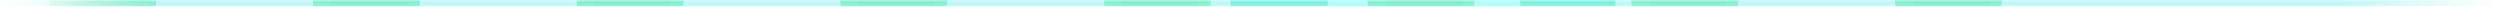 <svg width="768" height="2" viewBox="0 0 768 2" fill="none" xmlns="http://www.w3.org/2000/svg">
<mask id="mask0_19321_495758" style="mask-type:alpha" maskUnits="userSpaceOnUse" x="0" y="0" width="768" height="2">
<path d="M0 1L768 1" stroke="url(#paint0_linear_19321_495758)"/>
</mask>
<g mask="url(#mask0_19321_495758)">
<ellipse opacity="0.5" cx="384" cy="1.5" rx="402" ry="51.5" fill="#00E5E5"/>
<g filter="url(#filter0_f_19321_495758)">
<ellipse cx="437.143" cy="1" rx="59.143" ry="82" fill="#00E5BC"/>
</g>
<g style="mix-blend-mode:plus-lighter" filter="url(#filter1_f_19321_495758)">
<ellipse cx="437.47" cy="1" rx="29.571" ry="41" fill="#5CFFFF"/>
</g>
<g style="mix-blend-mode:plus-lighter" filter="url(#filter2_f_19321_495758)">
<ellipse cx="437.358" cy="1" rx="16.429" ry="22.778" fill="#6CFFF6"/>
</g>
<g opacity="0.6" filter="url(#filter3_f_19321_495758)">
<ellipse cx="22.856" cy="11.746" rx="22.856" ry="11.746" transform="matrix(-3.12224e-08 1 -1 -0.009 611.207 -20.773)" fill="#005FCF"/>
</g>
<g style="mix-blend-mode:plus-lighter" opacity="0.9" filter="url(#filter4_f_19321_495758)">
<ellipse cx="16.476" cy="16.294" rx="16.476" ry="16.294" transform="matrix(1 0 -0.006 1 582.191 -16.98)" fill="#00E599"/>
</g>
<g opacity="0.6" filter="url(#filter5_f_19321_495758)">
<ellipse cx="22.856" cy="11.746" rx="22.856" ry="11.746" transform="matrix(-3.12224e-08 1 -1 -0.009 530.207 -20.793)" fill="#005FCF"/>
</g>
<g style="mix-blend-mode:plus-lighter" opacity="0.9" filter="url(#filter6_f_19321_495758)">
<ellipse cx="16.476" cy="16.294" rx="16.476" ry="16.294" transform="matrix(1 0 -0.006 1 501.191 -17)" fill="#00E599"/>
</g>
<g opacity="0.6" filter="url(#filter7_f_19321_495758)">
<ellipse cx="22.856" cy="11.746" rx="22.856" ry="11.746" transform="matrix(-3.12224e-08 1 -1 -0.009 449.207 -20.797)" fill="#005FCF"/>
</g>
<g style="mix-blend-mode:plus-lighter" opacity="0.9" filter="url(#filter8_f_19321_495758)">
<ellipse cx="16.476" cy="16.294" rx="16.476" ry="16.294" transform="matrix(1 0 -0.006 1 420.191 -17.004)" fill="#00E599"/>
</g>
<g opacity="0.6" filter="url(#filter9_f_19321_495758)">
<ellipse cx="22.856" cy="11.746" rx="22.856" ry="11.746" transform="matrix(-3.12224e-08 1 -1 -0.009 368.215 -20.789)" fill="#005FCF"/>
</g>
<g style="mix-blend-mode:plus-lighter" opacity="0.9" filter="url(#filter10_f_19321_495758)">
<ellipse cx="16.476" cy="16.294" rx="16.476" ry="16.294" transform="matrix(1 0 -0.006 1 339.199 -16.996)" fill="#00E599"/>
</g>
<g opacity="0.6" filter="url(#filter11_f_19321_495758)">
<ellipse cx="22.856" cy="11.746" rx="22.856" ry="11.746" transform="matrix(-3.12224e-08 1 -1 -0.009 287.215 -20.773)" fill="#005FCF"/>
</g>
<g style="mix-blend-mode:plus-lighter" opacity="0.9" filter="url(#filter12_f_19321_495758)">
<ellipse cx="16.476" cy="16.294" rx="16.476" ry="16.294" transform="matrix(1 0 -0.006 1 258.199 -16.98)" fill="#00E599"/>
</g>
<g opacity="0.6" filter="url(#filter13_f_19321_495758)">
<ellipse cx="22.856" cy="11.746" rx="22.856" ry="11.746" transform="matrix(-3.12224e-08 1 -1 -0.009 206.207 -20.797)" fill="#005FCF"/>
</g>
<g style="mix-blend-mode:plus-lighter" opacity="0.9" filter="url(#filter14_f_19321_495758)">
<ellipse cx="16.476" cy="16.294" rx="16.476" ry="16.294" transform="matrix(1 0 -0.006 1 177.191 -17.004)" fill="#00E599"/>
</g>
<g opacity="0.6" filter="url(#filter15_f_19321_495758)">
<ellipse cx="22.856" cy="11.746" rx="22.856" ry="11.746" transform="matrix(-3.12224e-08 1 -1 -0.009 125.215 -20.785)" fill="#005FCF"/>
</g>
<g style="mix-blend-mode:plus-lighter" opacity="0.9" filter="url(#filter16_f_19321_495758)">
<ellipse cx="16.476" cy="16.294" rx="16.476" ry="16.294" transform="matrix(1 0 -0.006 1 96.199 -16.992)" fill="#00E599"/>
</g>
<g opacity="0.6" filter="url(#filter17_f_19321_495758)">
<ellipse cx="22.856" cy="11.746" rx="22.856" ry="11.746" transform="matrix(-3.12224e-08 1 -1 -0.009 44.207 -20.785)" fill="#005FCF"/>
</g>
<g style="mix-blend-mode:plus-lighter" opacity="0.9" filter="url(#filter18_f_19321_495758)">
<ellipse cx="16.476" cy="16.294" rx="16.476" ry="16.294" transform="matrix(1 0 -0.006 1 15.191 -16.996)" fill="#00E599"/>
</g>
</g>
<defs>
<filter id="filter0_f_19321_495758" x="264" y="-195" width="346.286" height="392" filterUnits="userSpaceOnUse" color-interpolation-filters="sRGB">
<feFlood flood-opacity="0" result="BackgroundImageFix"/>
<feBlend mode="normal" in="SourceGraphic" in2="BackgroundImageFix" result="shape"/>
<feGaussianBlur stdDeviation="57" result="effect1_foregroundBlur_19321_495758"/>
</filter>
<filter id="filter1_f_19321_495758" x="367.898" y="-80" width="139.143" height="162" filterUnits="userSpaceOnUse" color-interpolation-filters="sRGB">
<feFlood flood-opacity="0" result="BackgroundImageFix"/>
<feBlend mode="normal" in="SourceGraphic" in2="BackgroundImageFix" result="shape"/>
<feGaussianBlur stdDeviation="20" result="effect1_foregroundBlur_19321_495758"/>
</filter>
<filter id="filter2_f_19321_495758" x="397.93" y="-44.777" width="78.857" height="91.556" filterUnits="userSpaceOnUse" color-interpolation-filters="sRGB">
<feFlood flood-opacity="0" result="BackgroundImageFix"/>
<feBlend mode="normal" in="SourceGraphic" in2="BackgroundImageFix" result="shape"/>
<feGaussianBlur stdDeviation="11.5" result="effect1_foregroundBlur_19321_495758"/>
</filter>
<filter id="filter3_f_19321_495758" x="563.716" y="-44.878" width="71.491" height="93.712" filterUnits="userSpaceOnUse" color-interpolation-filters="sRGB">
<feFlood flood-opacity="0" result="BackgroundImageFix"/>
<feBlend mode="normal" in="SourceGraphic" in2="BackgroundImageFix" result="shape"/>
<feGaussianBlur stdDeviation="12" result="effect1_foregroundBlur_19321_495758"/>
</filter>
<filter id="filter4_f_19321_495758" x="558.097" y="-40.98" width="80.952" height="80.588" filterUnits="userSpaceOnUse" color-interpolation-filters="sRGB">
<feFlood flood-opacity="0" result="BackgroundImageFix"/>
<feBlend mode="normal" in="SourceGraphic" in2="BackgroundImageFix" result="shape"/>
<feGaussianBlur stdDeviation="12" result="effect1_foregroundBlur_19321_495758"/>
</filter>
<filter id="filter5_f_19321_495758" x="482.716" y="-44.898" width="71.491" height="93.712" filterUnits="userSpaceOnUse" color-interpolation-filters="sRGB">
<feFlood flood-opacity="0" result="BackgroundImageFix"/>
<feBlend mode="normal" in="SourceGraphic" in2="BackgroundImageFix" result="shape"/>
<feGaussianBlur stdDeviation="12" result="effect1_foregroundBlur_19321_495758"/>
</filter>
<filter id="filter6_f_19321_495758" x="477.097" y="-41" width="80.952" height="80.588" filterUnits="userSpaceOnUse" color-interpolation-filters="sRGB">
<feFlood flood-opacity="0" result="BackgroundImageFix"/>
<feBlend mode="normal" in="SourceGraphic" in2="BackgroundImageFix" result="shape"/>
<feGaussianBlur stdDeviation="12" result="effect1_foregroundBlur_19321_495758"/>
</filter>
<filter id="filter7_f_19321_495758" x="401.716" y="-44.901" width="71.491" height="93.712" filterUnits="userSpaceOnUse" color-interpolation-filters="sRGB">
<feFlood flood-opacity="0" result="BackgroundImageFix"/>
<feBlend mode="normal" in="SourceGraphic" in2="BackgroundImageFix" result="shape"/>
<feGaussianBlur stdDeviation="12" result="effect1_foregroundBlur_19321_495758"/>
</filter>
<filter id="filter8_f_19321_495758" x="396.097" y="-41.004" width="80.952" height="80.588" filterUnits="userSpaceOnUse" color-interpolation-filters="sRGB">
<feFlood flood-opacity="0" result="BackgroundImageFix"/>
<feBlend mode="normal" in="SourceGraphic" in2="BackgroundImageFix" result="shape"/>
<feGaussianBlur stdDeviation="12" result="effect1_foregroundBlur_19321_495758"/>
</filter>
<filter id="filter9_f_19321_495758" x="320.724" y="-44.894" width="71.491" height="93.712" filterUnits="userSpaceOnUse" color-interpolation-filters="sRGB">
<feFlood flood-opacity="0" result="BackgroundImageFix"/>
<feBlend mode="normal" in="SourceGraphic" in2="BackgroundImageFix" result="shape"/>
<feGaussianBlur stdDeviation="12" result="effect1_foregroundBlur_19321_495758"/>
</filter>
<filter id="filter10_f_19321_495758" x="315.104" y="-40.996" width="80.952" height="80.588" filterUnits="userSpaceOnUse" color-interpolation-filters="sRGB">
<feFlood flood-opacity="0" result="BackgroundImageFix"/>
<feBlend mode="normal" in="SourceGraphic" in2="BackgroundImageFix" result="shape"/>
<feGaussianBlur stdDeviation="12" result="effect1_foregroundBlur_19321_495758"/>
</filter>
<filter id="filter11_f_19321_495758" x="239.724" y="-44.878" width="71.491" height="93.712" filterUnits="userSpaceOnUse" color-interpolation-filters="sRGB">
<feFlood flood-opacity="0" result="BackgroundImageFix"/>
<feBlend mode="normal" in="SourceGraphic" in2="BackgroundImageFix" result="shape"/>
<feGaussianBlur stdDeviation="12" result="effect1_foregroundBlur_19321_495758"/>
</filter>
<filter id="filter12_f_19321_495758" x="234.104" y="-40.98" width="80.952" height="80.588" filterUnits="userSpaceOnUse" color-interpolation-filters="sRGB">
<feFlood flood-opacity="0" result="BackgroundImageFix"/>
<feBlend mode="normal" in="SourceGraphic" in2="BackgroundImageFix" result="shape"/>
<feGaussianBlur stdDeviation="12" result="effect1_foregroundBlur_19321_495758"/>
</filter>
<filter id="filter13_f_19321_495758" x="158.716" y="-44.901" width="71.491" height="93.712" filterUnits="userSpaceOnUse" color-interpolation-filters="sRGB">
<feFlood flood-opacity="0" result="BackgroundImageFix"/>
<feBlend mode="normal" in="SourceGraphic" in2="BackgroundImageFix" result="shape"/>
<feGaussianBlur stdDeviation="12" result="effect1_foregroundBlur_19321_495758"/>
</filter>
<filter id="filter14_f_19321_495758" x="153.097" y="-41.004" width="80.952" height="80.588" filterUnits="userSpaceOnUse" color-interpolation-filters="sRGB">
<feFlood flood-opacity="0" result="BackgroundImageFix"/>
<feBlend mode="normal" in="SourceGraphic" in2="BackgroundImageFix" result="shape"/>
<feGaussianBlur stdDeviation="12" result="effect1_foregroundBlur_19321_495758"/>
</filter>
<filter id="filter15_f_19321_495758" x="77.724" y="-44.89" width="71.491" height="93.712" filterUnits="userSpaceOnUse" color-interpolation-filters="sRGB">
<feFlood flood-opacity="0" result="BackgroundImageFix"/>
<feBlend mode="normal" in="SourceGraphic" in2="BackgroundImageFix" result="shape"/>
<feGaussianBlur stdDeviation="12" result="effect1_foregroundBlur_19321_495758"/>
</filter>
<filter id="filter16_f_19321_495758" x="72.105" y="-40.992" width="80.952" height="80.588" filterUnits="userSpaceOnUse" color-interpolation-filters="sRGB">
<feFlood flood-opacity="0" result="BackgroundImageFix"/>
<feBlend mode="normal" in="SourceGraphic" in2="BackgroundImageFix" result="shape"/>
<feGaussianBlur stdDeviation="12" result="effect1_foregroundBlur_19321_495758"/>
</filter>
<filter id="filter17_f_19321_495758" x="-3.284" y="-44.89" width="71.491" height="93.712" filterUnits="userSpaceOnUse" color-interpolation-filters="sRGB">
<feFlood flood-opacity="0" result="BackgroundImageFix"/>
<feBlend mode="normal" in="SourceGraphic" in2="BackgroundImageFix" result="shape"/>
<feGaussianBlur stdDeviation="12" result="effect1_foregroundBlur_19321_495758"/>
</filter>
<filter id="filter18_f_19321_495758" x="-8.903" y="-40.996" width="80.952" height="80.588" filterUnits="userSpaceOnUse" color-interpolation-filters="sRGB">
<feFlood flood-opacity="0" result="BackgroundImageFix"/>
<feBlend mode="normal" in="SourceGraphic" in2="BackgroundImageFix" result="shape"/>
<feGaussianBlur stdDeviation="12" result="effect1_foregroundBlur_19321_495758"/>
</filter>
<linearGradient id="paint0_linear_19321_495758" x1="768" y1="1.002" x2="-5.41479e-10" y2="1.001" gradientUnits="userSpaceOnUse">
<stop stop-color="white" stop-opacity="0"/>
<stop offset="0.061" stop-color="white"/>
<stop offset="0.938" stop-color="white"/>
<stop offset="1" stop-color="white" stop-opacity="0"/>
</linearGradient>
</defs>
</svg>
